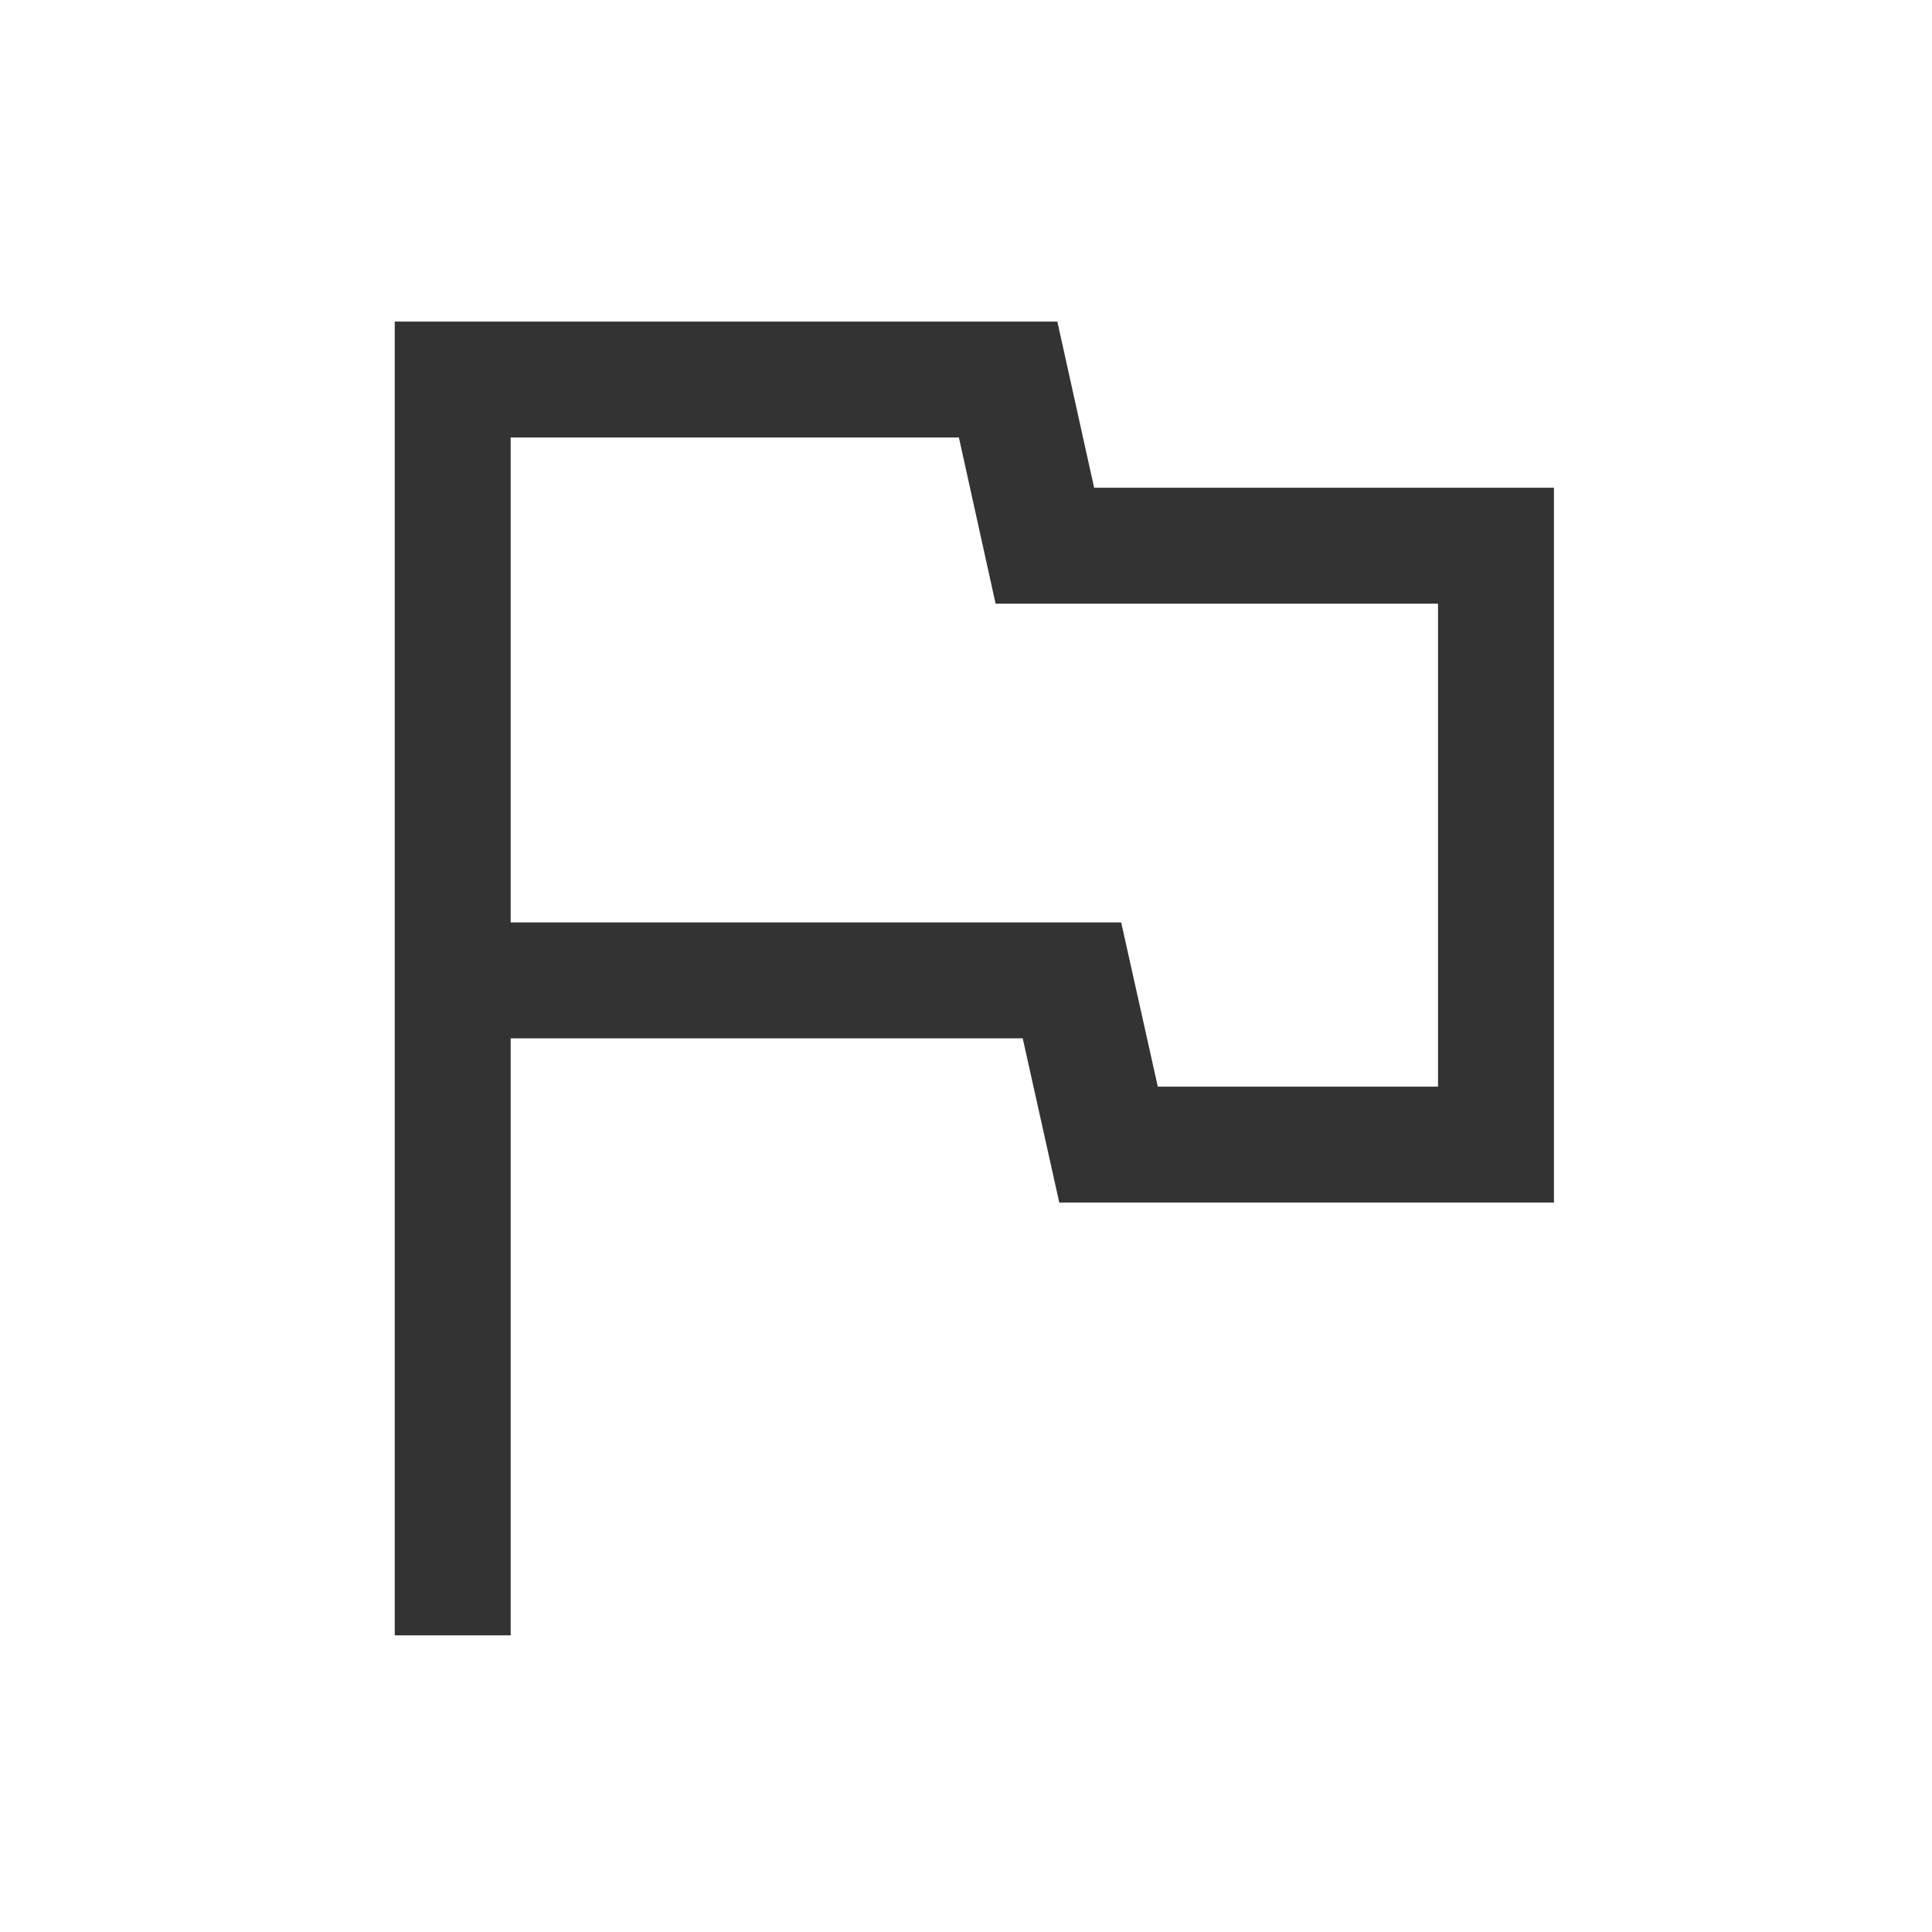 <svg width="25" height="25" viewBox="0 0 25 25" fill="none" xmlns="http://www.w3.org/2000/svg">
<g id="flag_FILL0_wght400_GRAD0_opsz48 1">
<path id="Vector" d="M5.108 21.161V4.161H13.682L14.158 6.311H20.108V15.561H13.707L13.234 13.436H6.608V21.161H5.108ZM14.982 14.061H18.608V7.811H12.883L12.408 5.661H6.608V11.936H14.508L14.982 14.061Z" fill="black" fill-opacity="0.8"/>
</g>
</svg>
